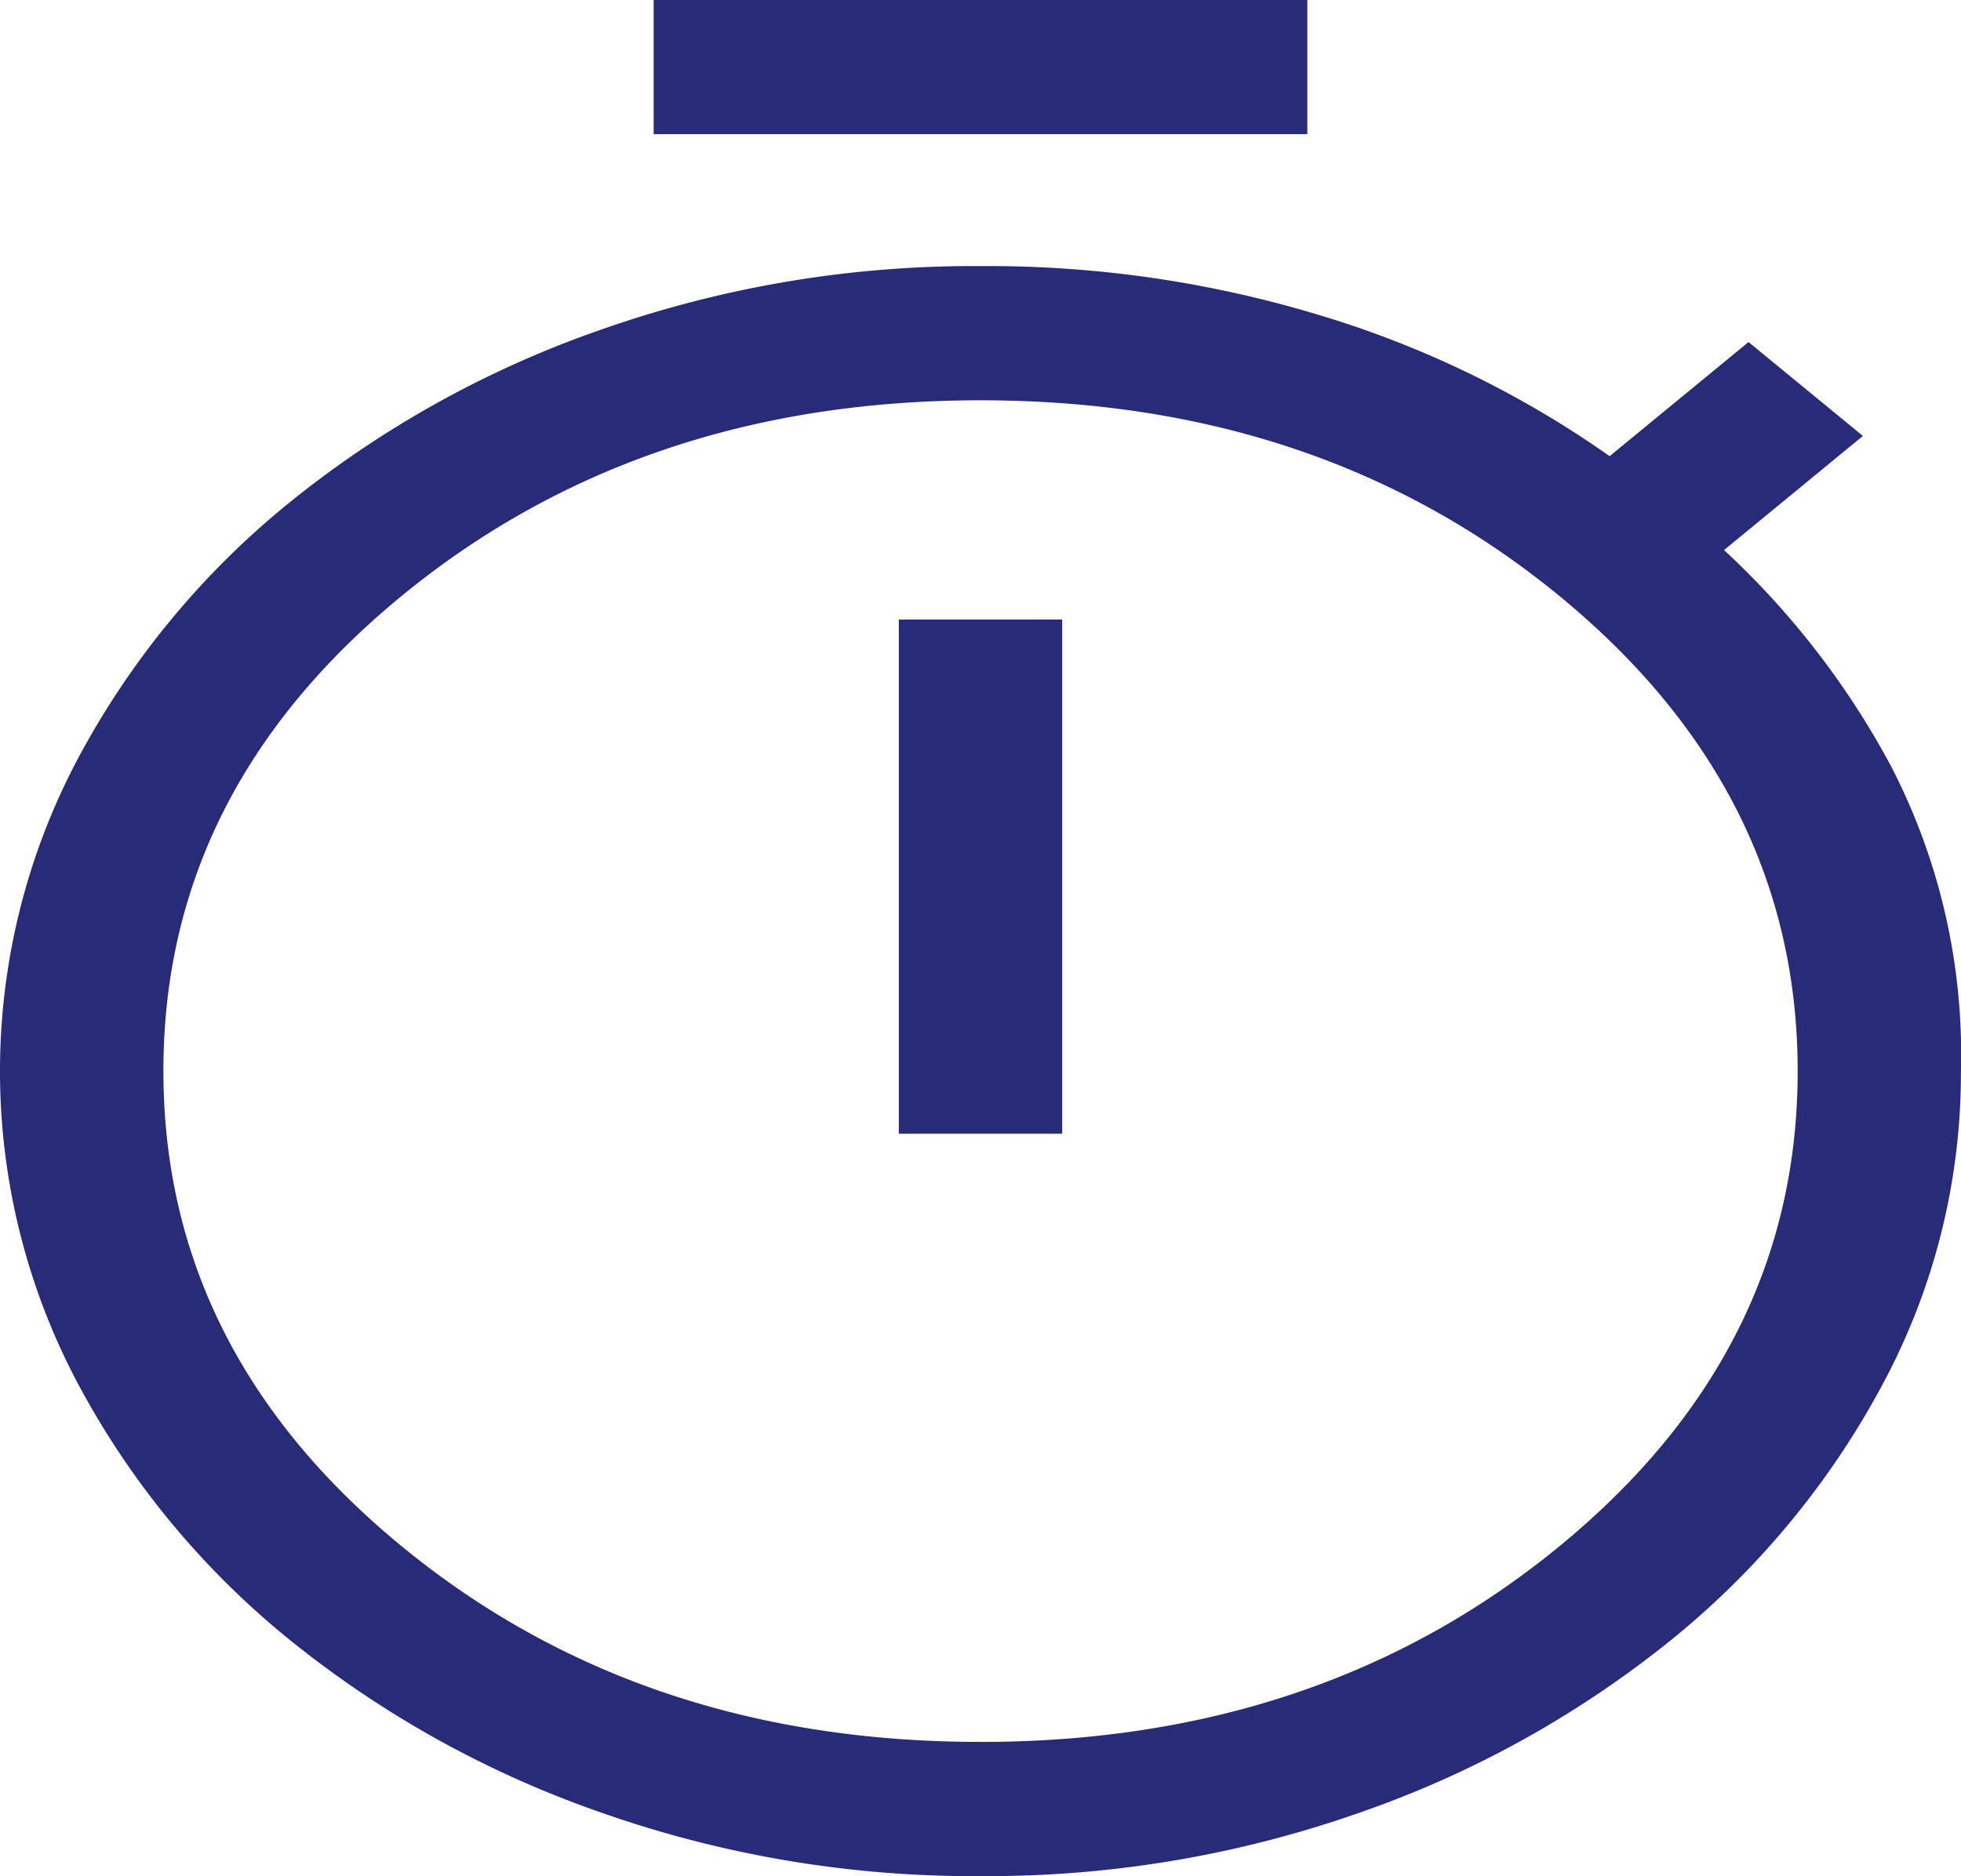 <svg xmlns="http://www.w3.org/2000/svg" width="72.159" height="69.045" viewBox="0 0 72.159 69.045">
  <path id="timer_FILL0_wght400_GRAD0_opsz48" d="M30.053,6.938V2H54.106V6.938Zm9.02,36.786h6.013V24.8H39.073Zm3.007,27.322A41.242,41.242,0,0,1,28.1,68.7a38.1,38.1,0,0,1-11.475-6.378A30.747,30.747,0,0,1,8.856,52.9a24.5,24.5,0,0,1,0-22.96,30.746,30.746,0,0,1,7.767-9.423A38.1,38.1,0,0,1,28.1,14.138a41.242,41.242,0,0,1,13.981-2.345,42.028,42.028,0,0,1,12.628,1.852A36.975,36.975,0,0,1,65.23,18.788l5.111-4.2,4.209,3.456-5.111,4.2A30.324,30.324,0,0,1,75.6,30.227a23.068,23.068,0,0,1,2.556,11.192A24.163,24.163,0,0,1,75.3,52.9a30.746,30.746,0,0,1-7.767,9.423A38.1,38.1,0,0,1,56.06,68.7,41.242,41.242,0,0,1,42.079,71.045Zm0-4.938q12.528,0,21.3-7.2t8.769-17.488q0-10.287-8.769-17.488t-21.3-7.2q-12.528,0-21.3,7.2T12.013,41.419q0,10.287,8.769,17.488T42.079,66.107Zm0-24.606Z" transform="translate(-6 -2)" fill="#282b77"/>
</svg>
